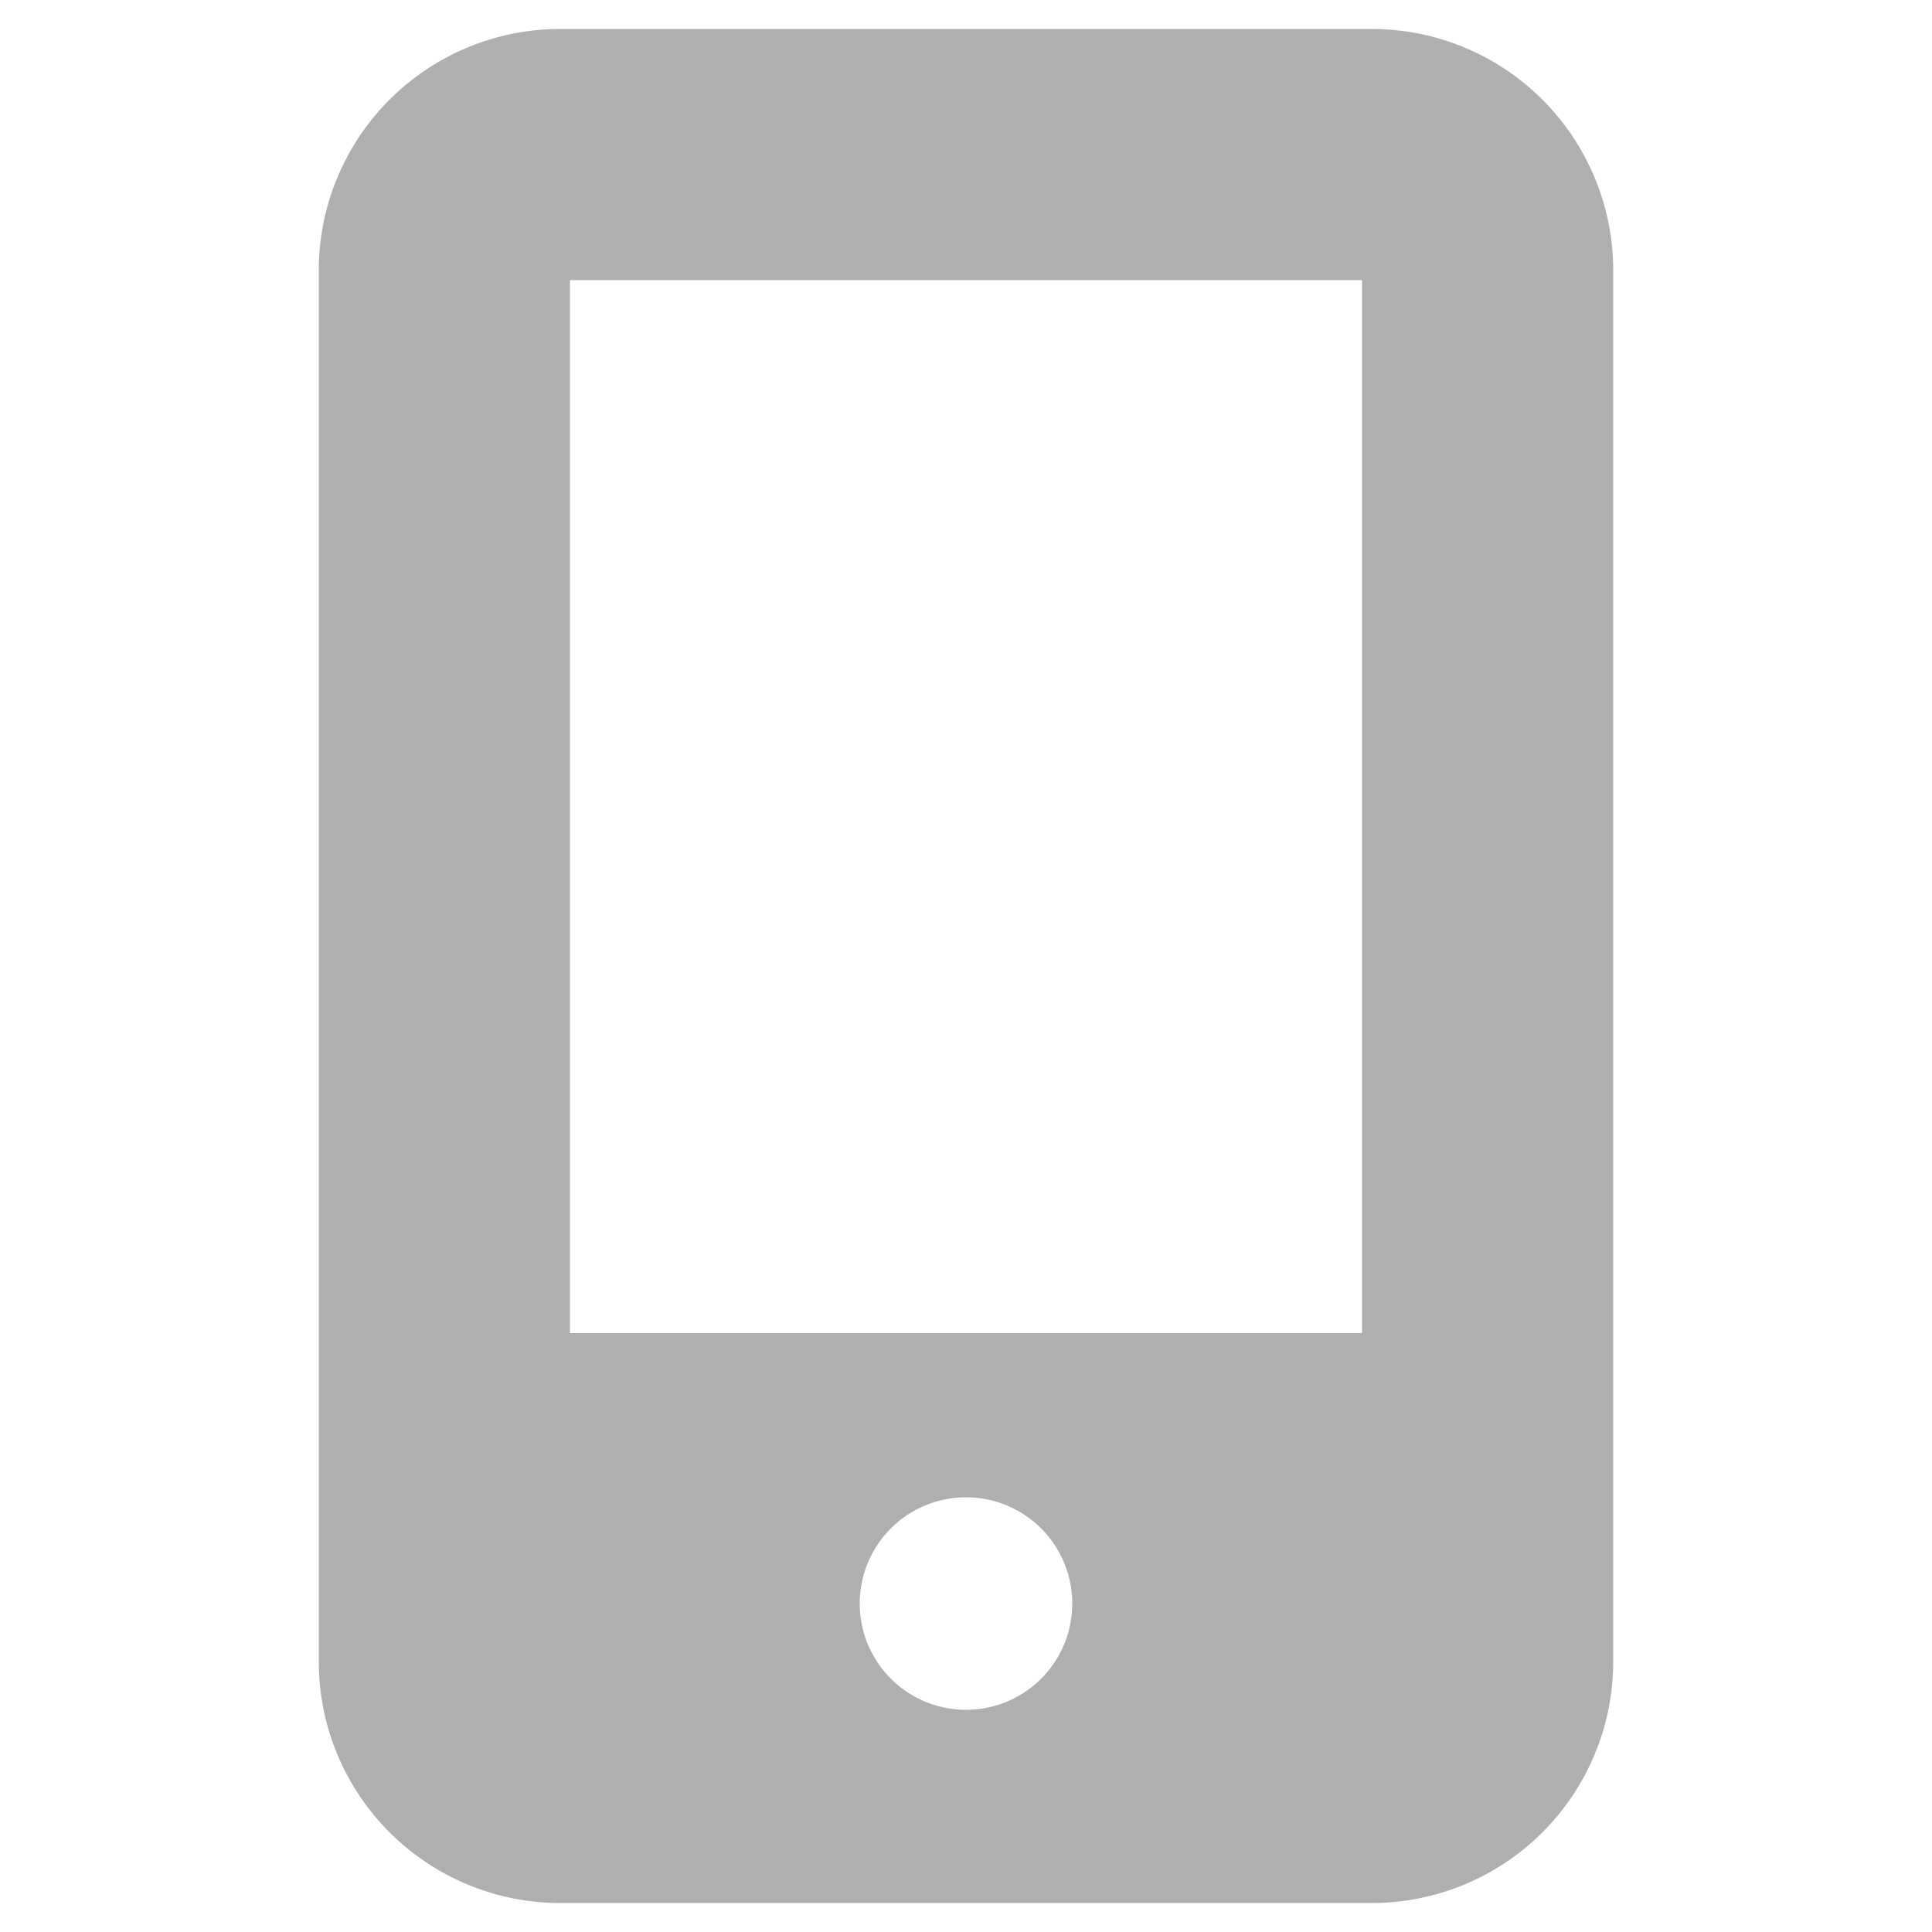 <svg xmlns="http://www.w3.org/2000/svg" data-name="Layer 1" viewBox="0 0 100 100" fill="#afafaf" stroke="#afafaf"><title>2Artboard 100</title><path d="M71 2H29a12 12 0 0 0-12 12v72a12 12 0 0 0 12 12h42a12 12 0 0 0 12-12V14A12 12 0 0 0 71 2zM50 89a6 6 0 1 1 6-6 6 6 0 0 1-6 6zm21-19.5H29V14h42z"/></svg>